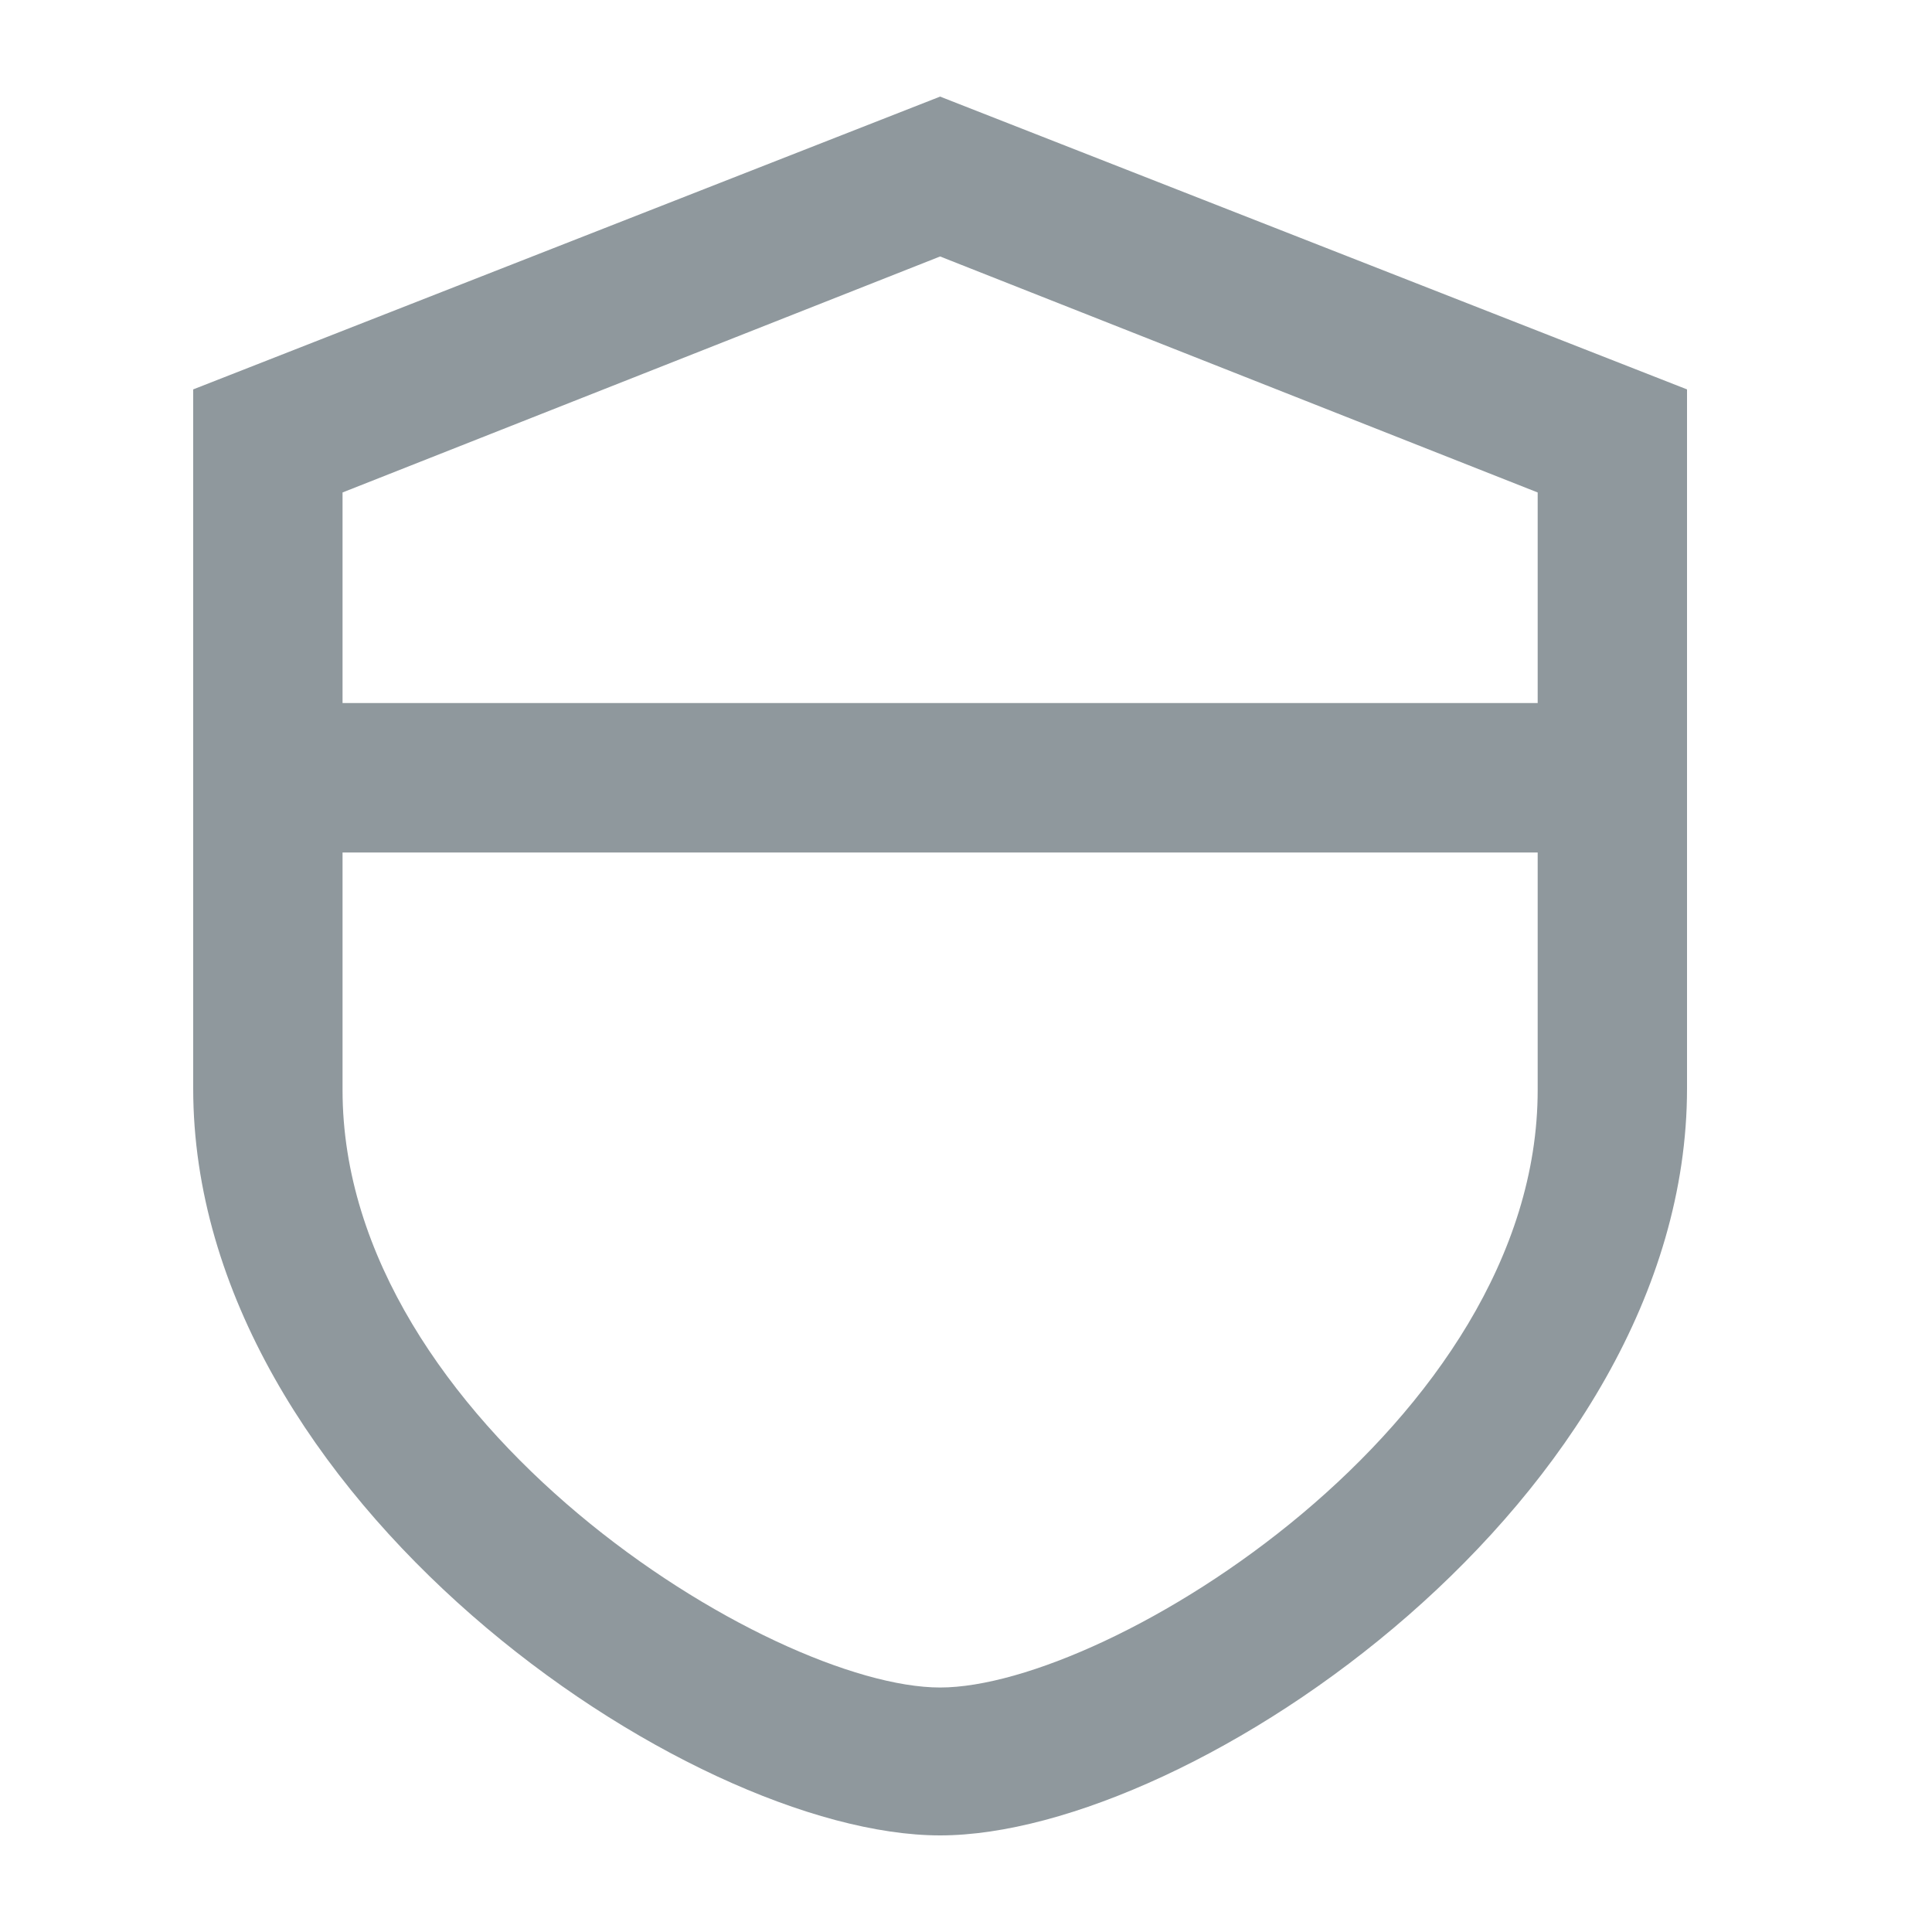 <svg width="20" height="20" viewBox="0 0 20 20" fill="none" xmlns="http://www.w3.org/2000/svg">
<path d="M9.732 19C7.119 19 2 15.505 2 11.268V4.031L9.732 1L17.464 4.031V11.268C17.464 15.505 12.345 19 9.732 19ZM3.546 5.098V11.284C3.546 14.732 7.985 17.469 9.732 17.469C11.479 17.469 15.918 14.732 15.918 11.284V5.098L9.732 2.655L3.546 5.098Z" fill="#8F989D"/>
<path d="M16.691 8.825H2.773C2.34 8.825 2 8.469 2 8.052C2 7.634 2.34 7.278 2.773 7.278H16.691C17.124 7.278 17.464 7.619 17.464 8.052C17.464 8.485 17.124 8.825 16.691 8.825Z" fill="#8F989D"/>
</svg>
